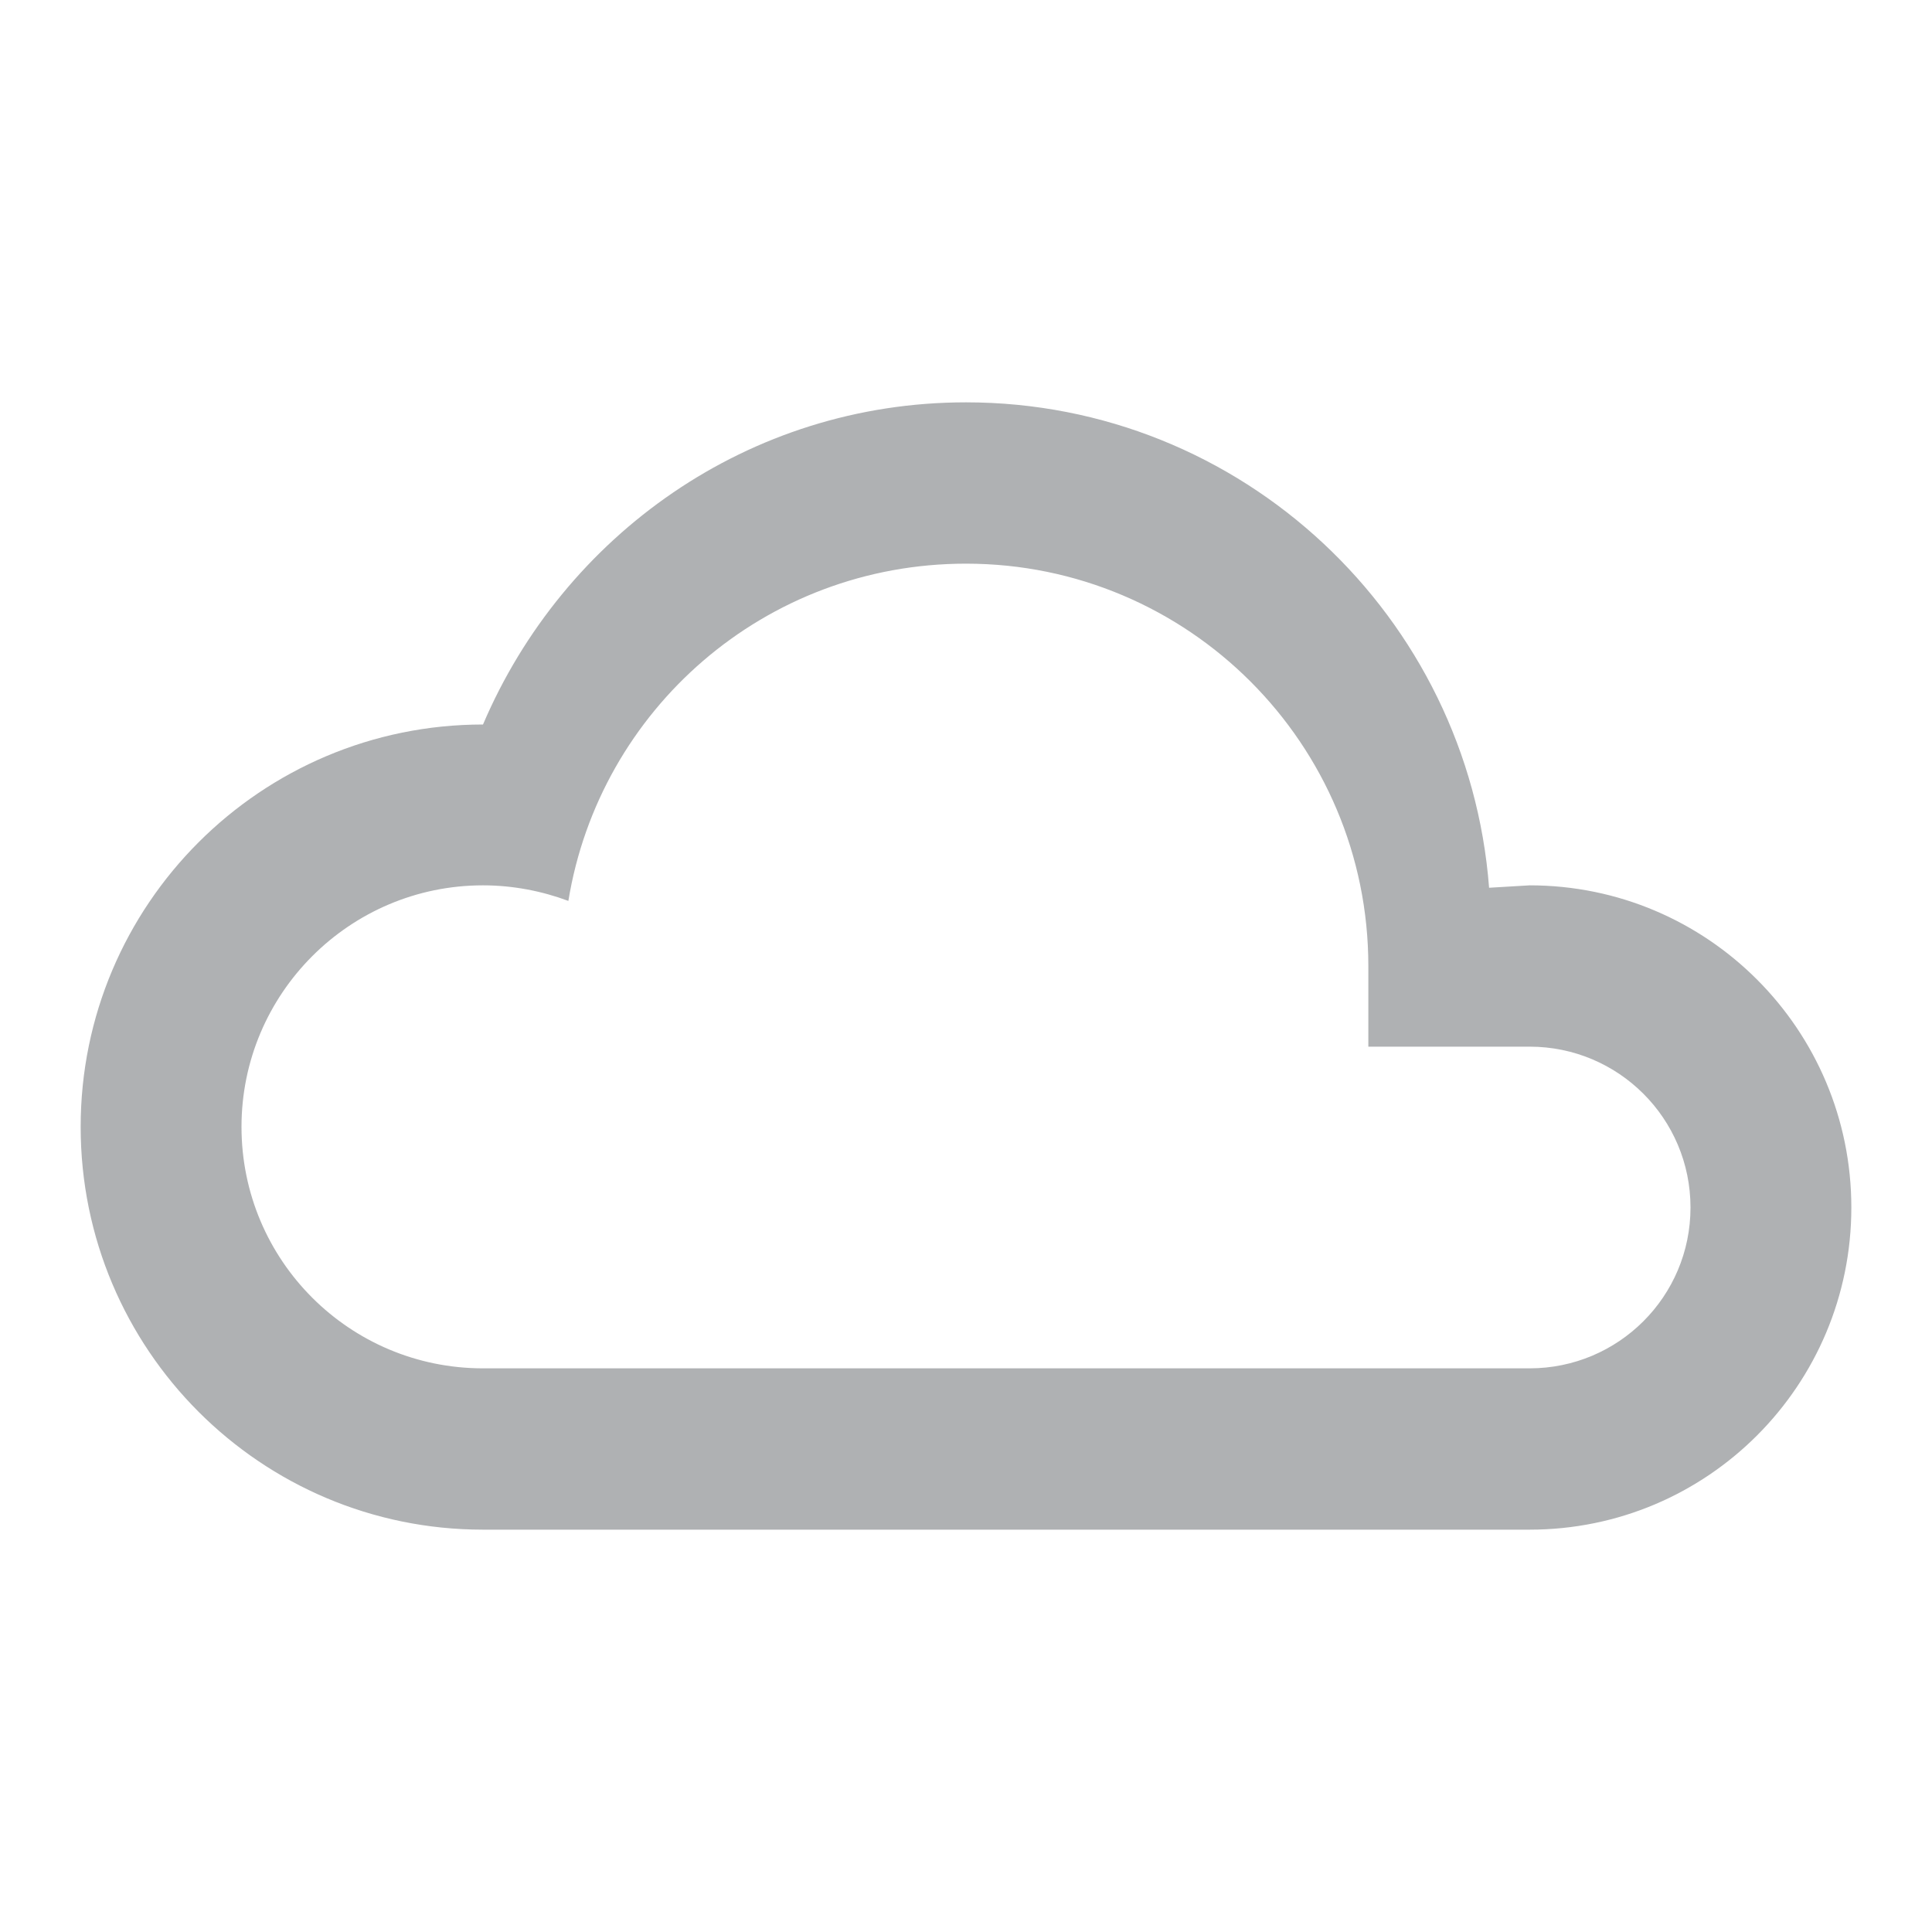 <?xml version="1.0" encoding="UTF-8"?>
<svg xmlns="http://www.w3.org/2000/svg" xmlns:xlink="http://www.w3.org/1999/xlink" width="16pt" height="16pt" viewBox="0 0 16 16" version="1.1">
<g id="surface1">
<path style=" stroke:none;fill:#AFB1B3;" d="M 4 12.668 C 2.16 12.668 0.668 11.176 0.668 9.332 C 0.668 7.492 2.16 6 4 6 C 4.668 4.434 6.199 3.332 8 3.332 C 10.285 3.332 12.16 5.105 12.332 7.352 L 12.668 7.332 C 14.141 7.332 15.332 8.527 15.332 10 C 15.332 11.473 14.141 12.668 12.668 12.668 L 4 12.668 M 12.668 8.668 L 11.332 8.668 L 11.332 8 C 11.332 6.16 9.84 4.668 8 4.668 C 6.332 4.668 4.965 5.879 4.707 7.461 C 4.488 7.379 4.246 7.332 4 7.332 C 2.895 7.332 2 8.23 2 9.332 C 2 10.438 2.895 11.332 4 11.332 L 12.668 11.332 C 13.402 11.332 14 10.738 14 10 C 14 9.262 13.402 8.668 12.668 8.668 Z M 12.668 8.668 "/>
</g>
</svg>
